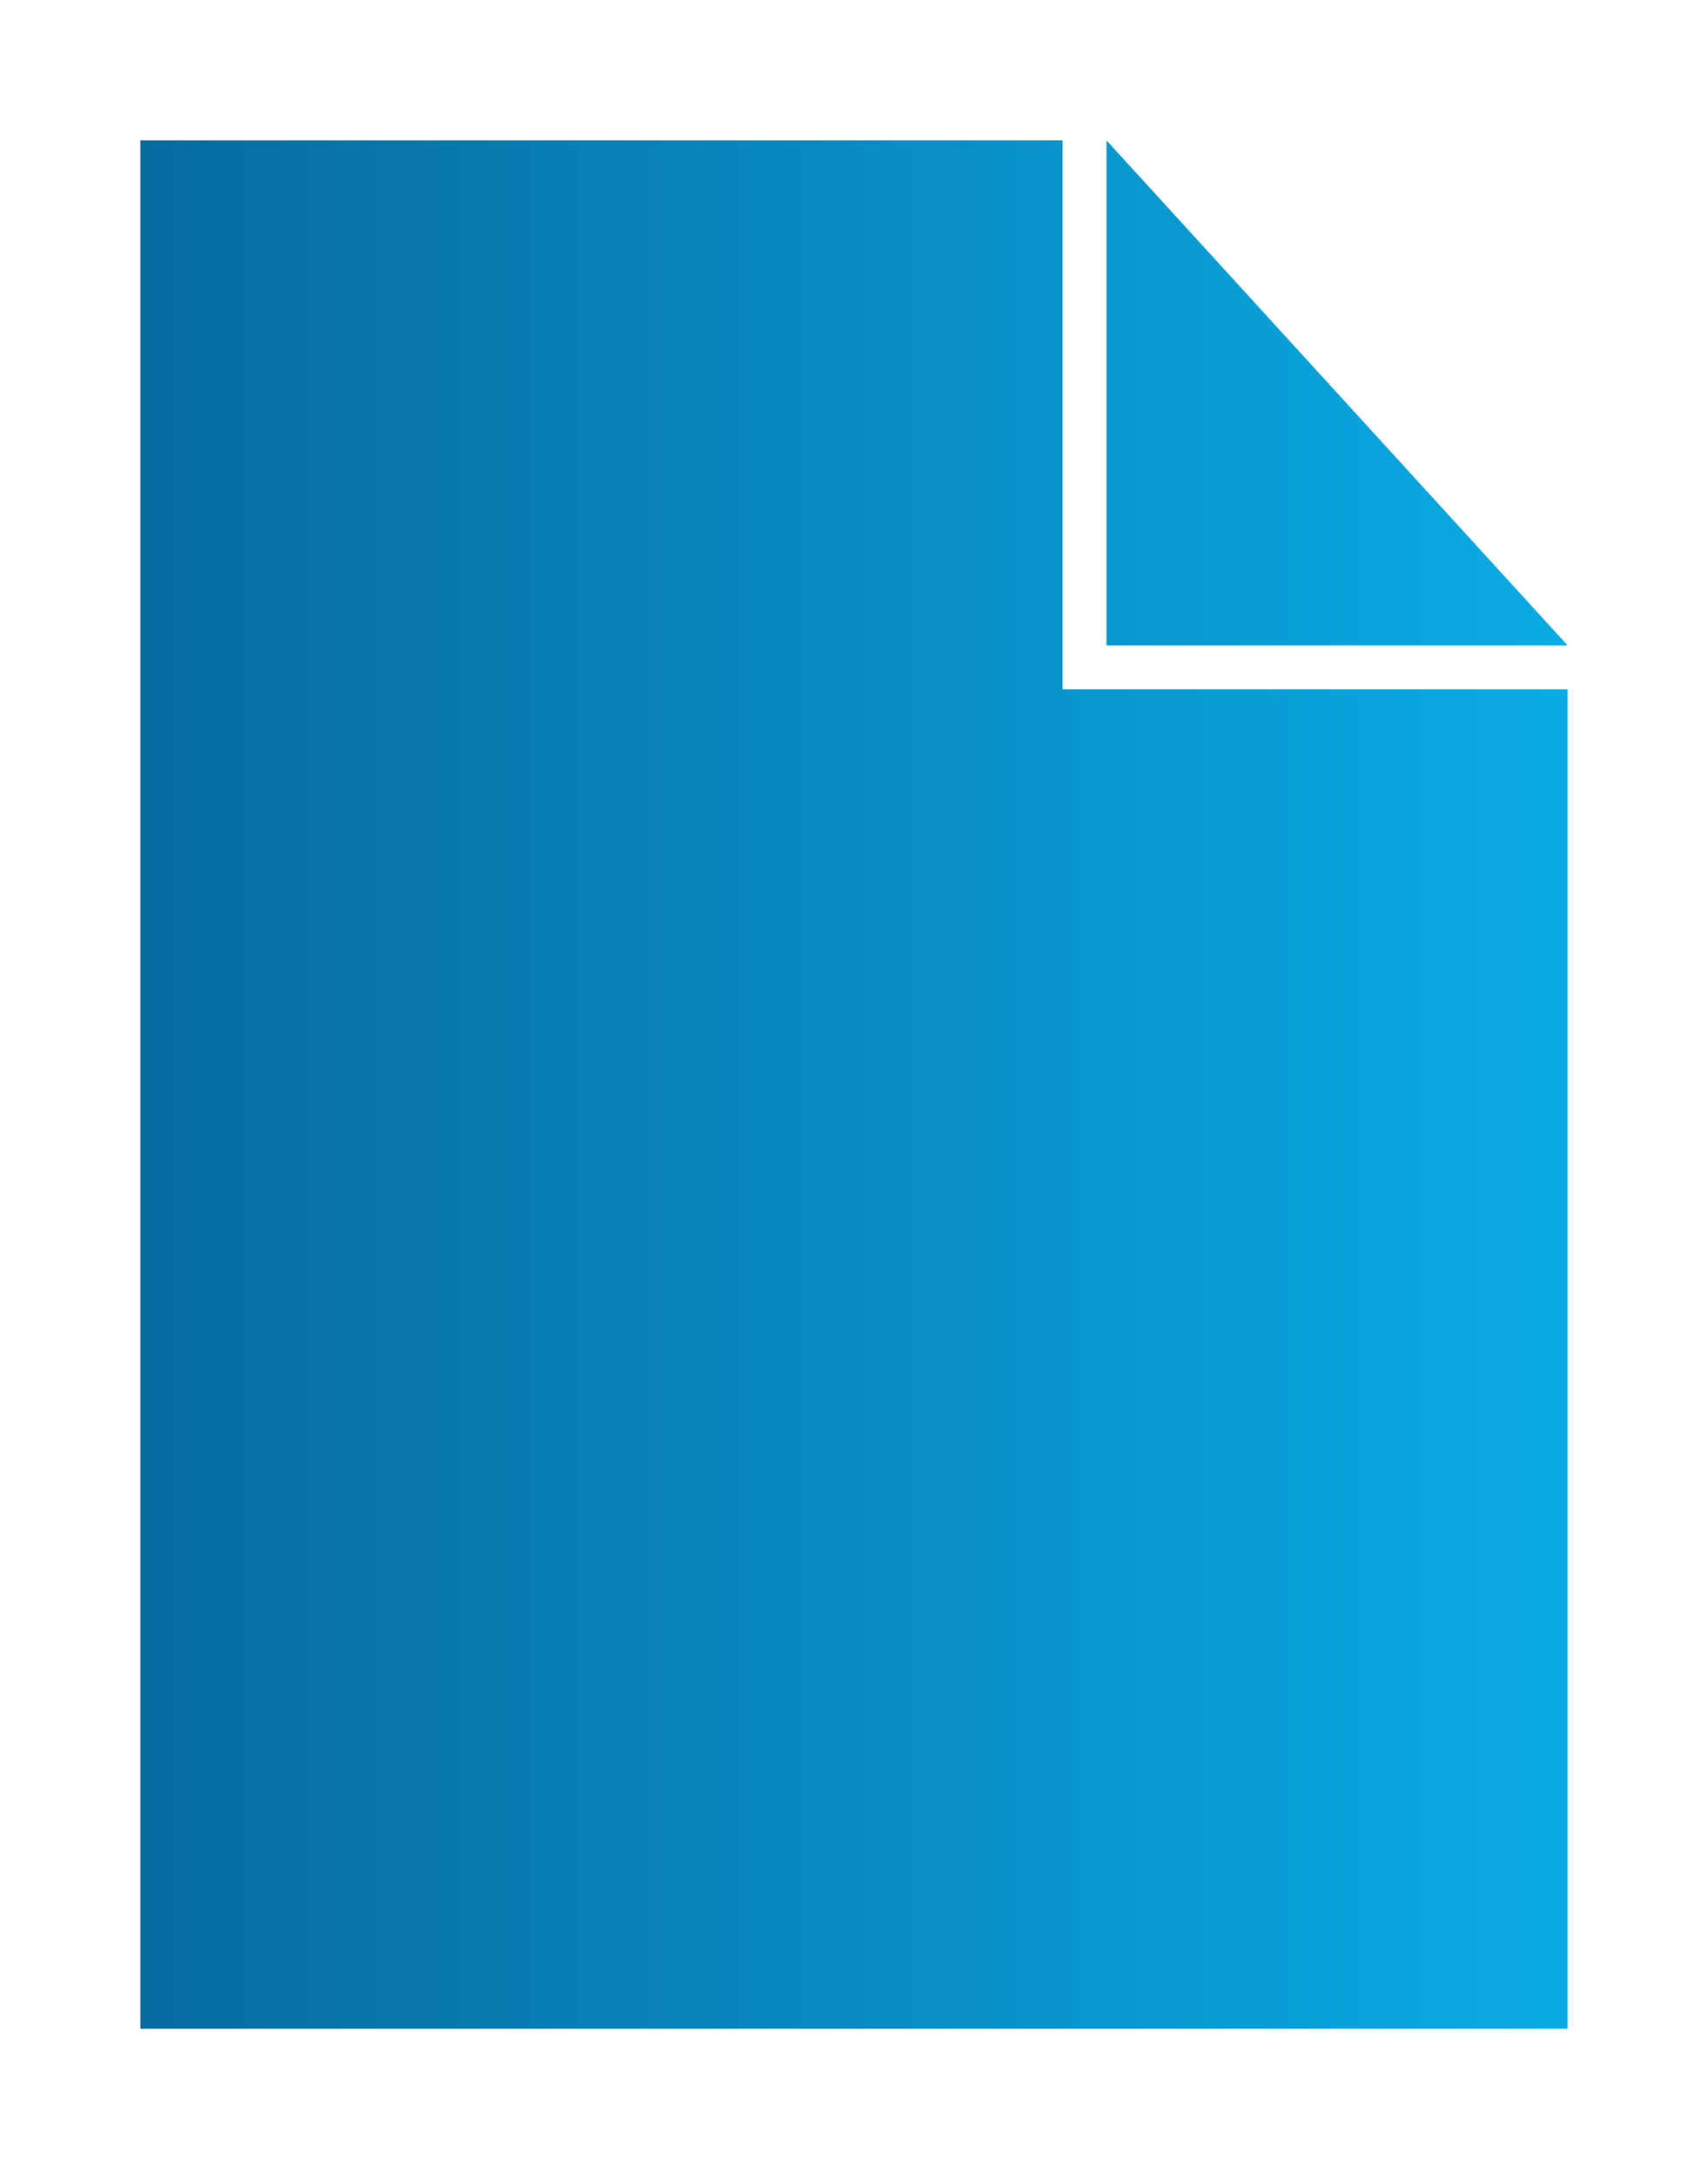 <svg width="73" height="93" viewBox="0 0 73 93" fill="none" xmlns="http://www.w3.org/2000/svg">
<g filter="url(#filter0_d_1_10)">
<path fill-rule="evenodd" clip-rule="evenodd" d="M63 25.462H41.415V2L2 2V82.708H63V25.462ZM63 23.585H43.292V2L63 23.585Z" fill="url(#paint0_linear_1_10)"/>
</g>
<defs>
<filter id="filter0_d_1_10" x="0" y="0" width="73" height="92.708" filterUnits="userSpaceOnUse" color-interpolation-filters="sRGB">
<feFlood flood-opacity="0" result="BackgroundImageFix"/>
<feColorMatrix in="SourceAlpha" type="matrix" values="0 0 0 0 0 0 0 0 0 0 0 0 0 0 0 0 0 0 127 0" result="hardAlpha"/>
<feOffset dx="4" dy="4"/>
<feGaussianBlur stdDeviation="3"/>
<feColorMatrix type="matrix" values="0 0 0 0 0.219 0 0 0 0 0.263 0 0 0 0 0.281 0 0 0 0.25 0"/>
<feBlend mode="normal" in2="BackgroundImageFix" result="effect1_dropShadow_1_10"/>
<feBlend mode="normal" in="SourceGraphic" in2="effect1_dropShadow_1_10" result="shape"/>
</filter>
<linearGradient id="paint0_linear_1_10" x1="2" y1="2" x2="63" y2="2" gradientUnits="userSpaceOnUse">
<stop stop-color="#076BA0"/>
<stop offset="1" stop-color="#0AABE4"/>
</linearGradient>
</defs>
</svg>

